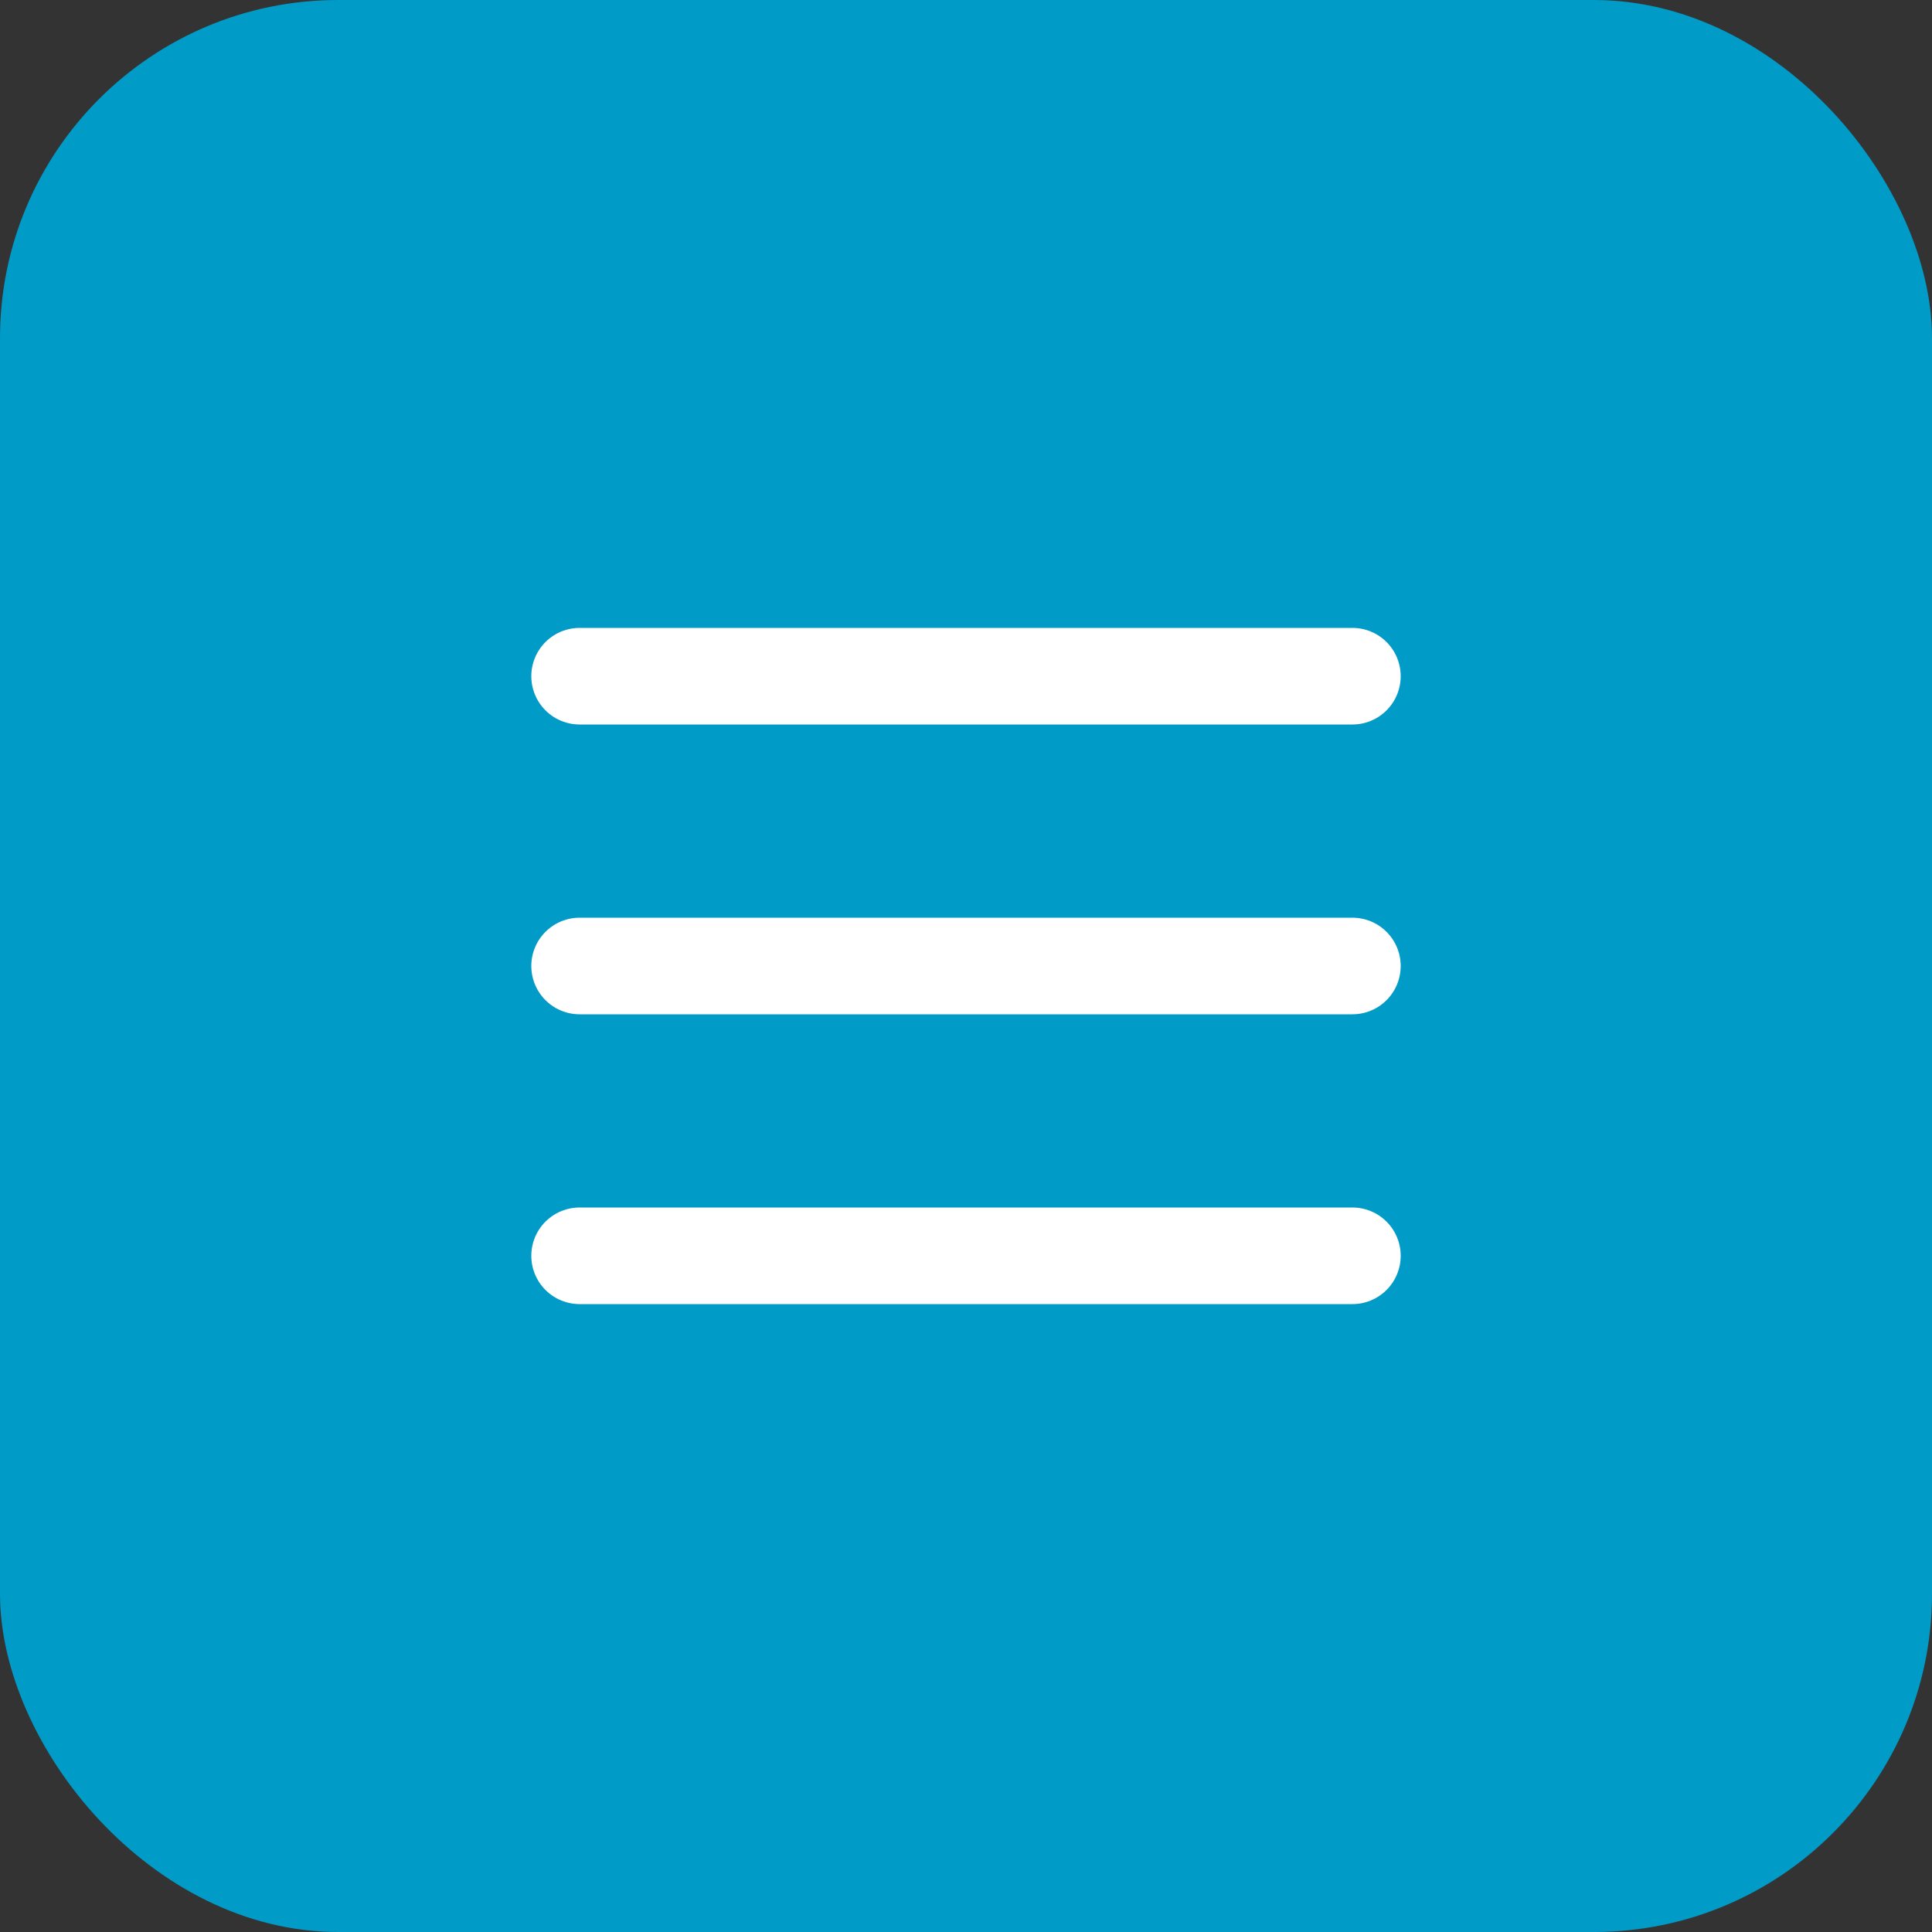 <svg width="40" height="40" viewBox="0 0 40 40" fill="none" xmlns="http://www.w3.org/2000/svg">
<rect x="0" y="0" width="40" height="40" fill="#333333" stroke="none"/>
<rect width="40" height="40" rx="7" fill="#009BC7"/>
<path d="M12 14H28M12 20H28M12 26H28" stroke="white" stroke-width="2" stroke-linecap="round" stroke-linejoin="round"/>
</svg>
